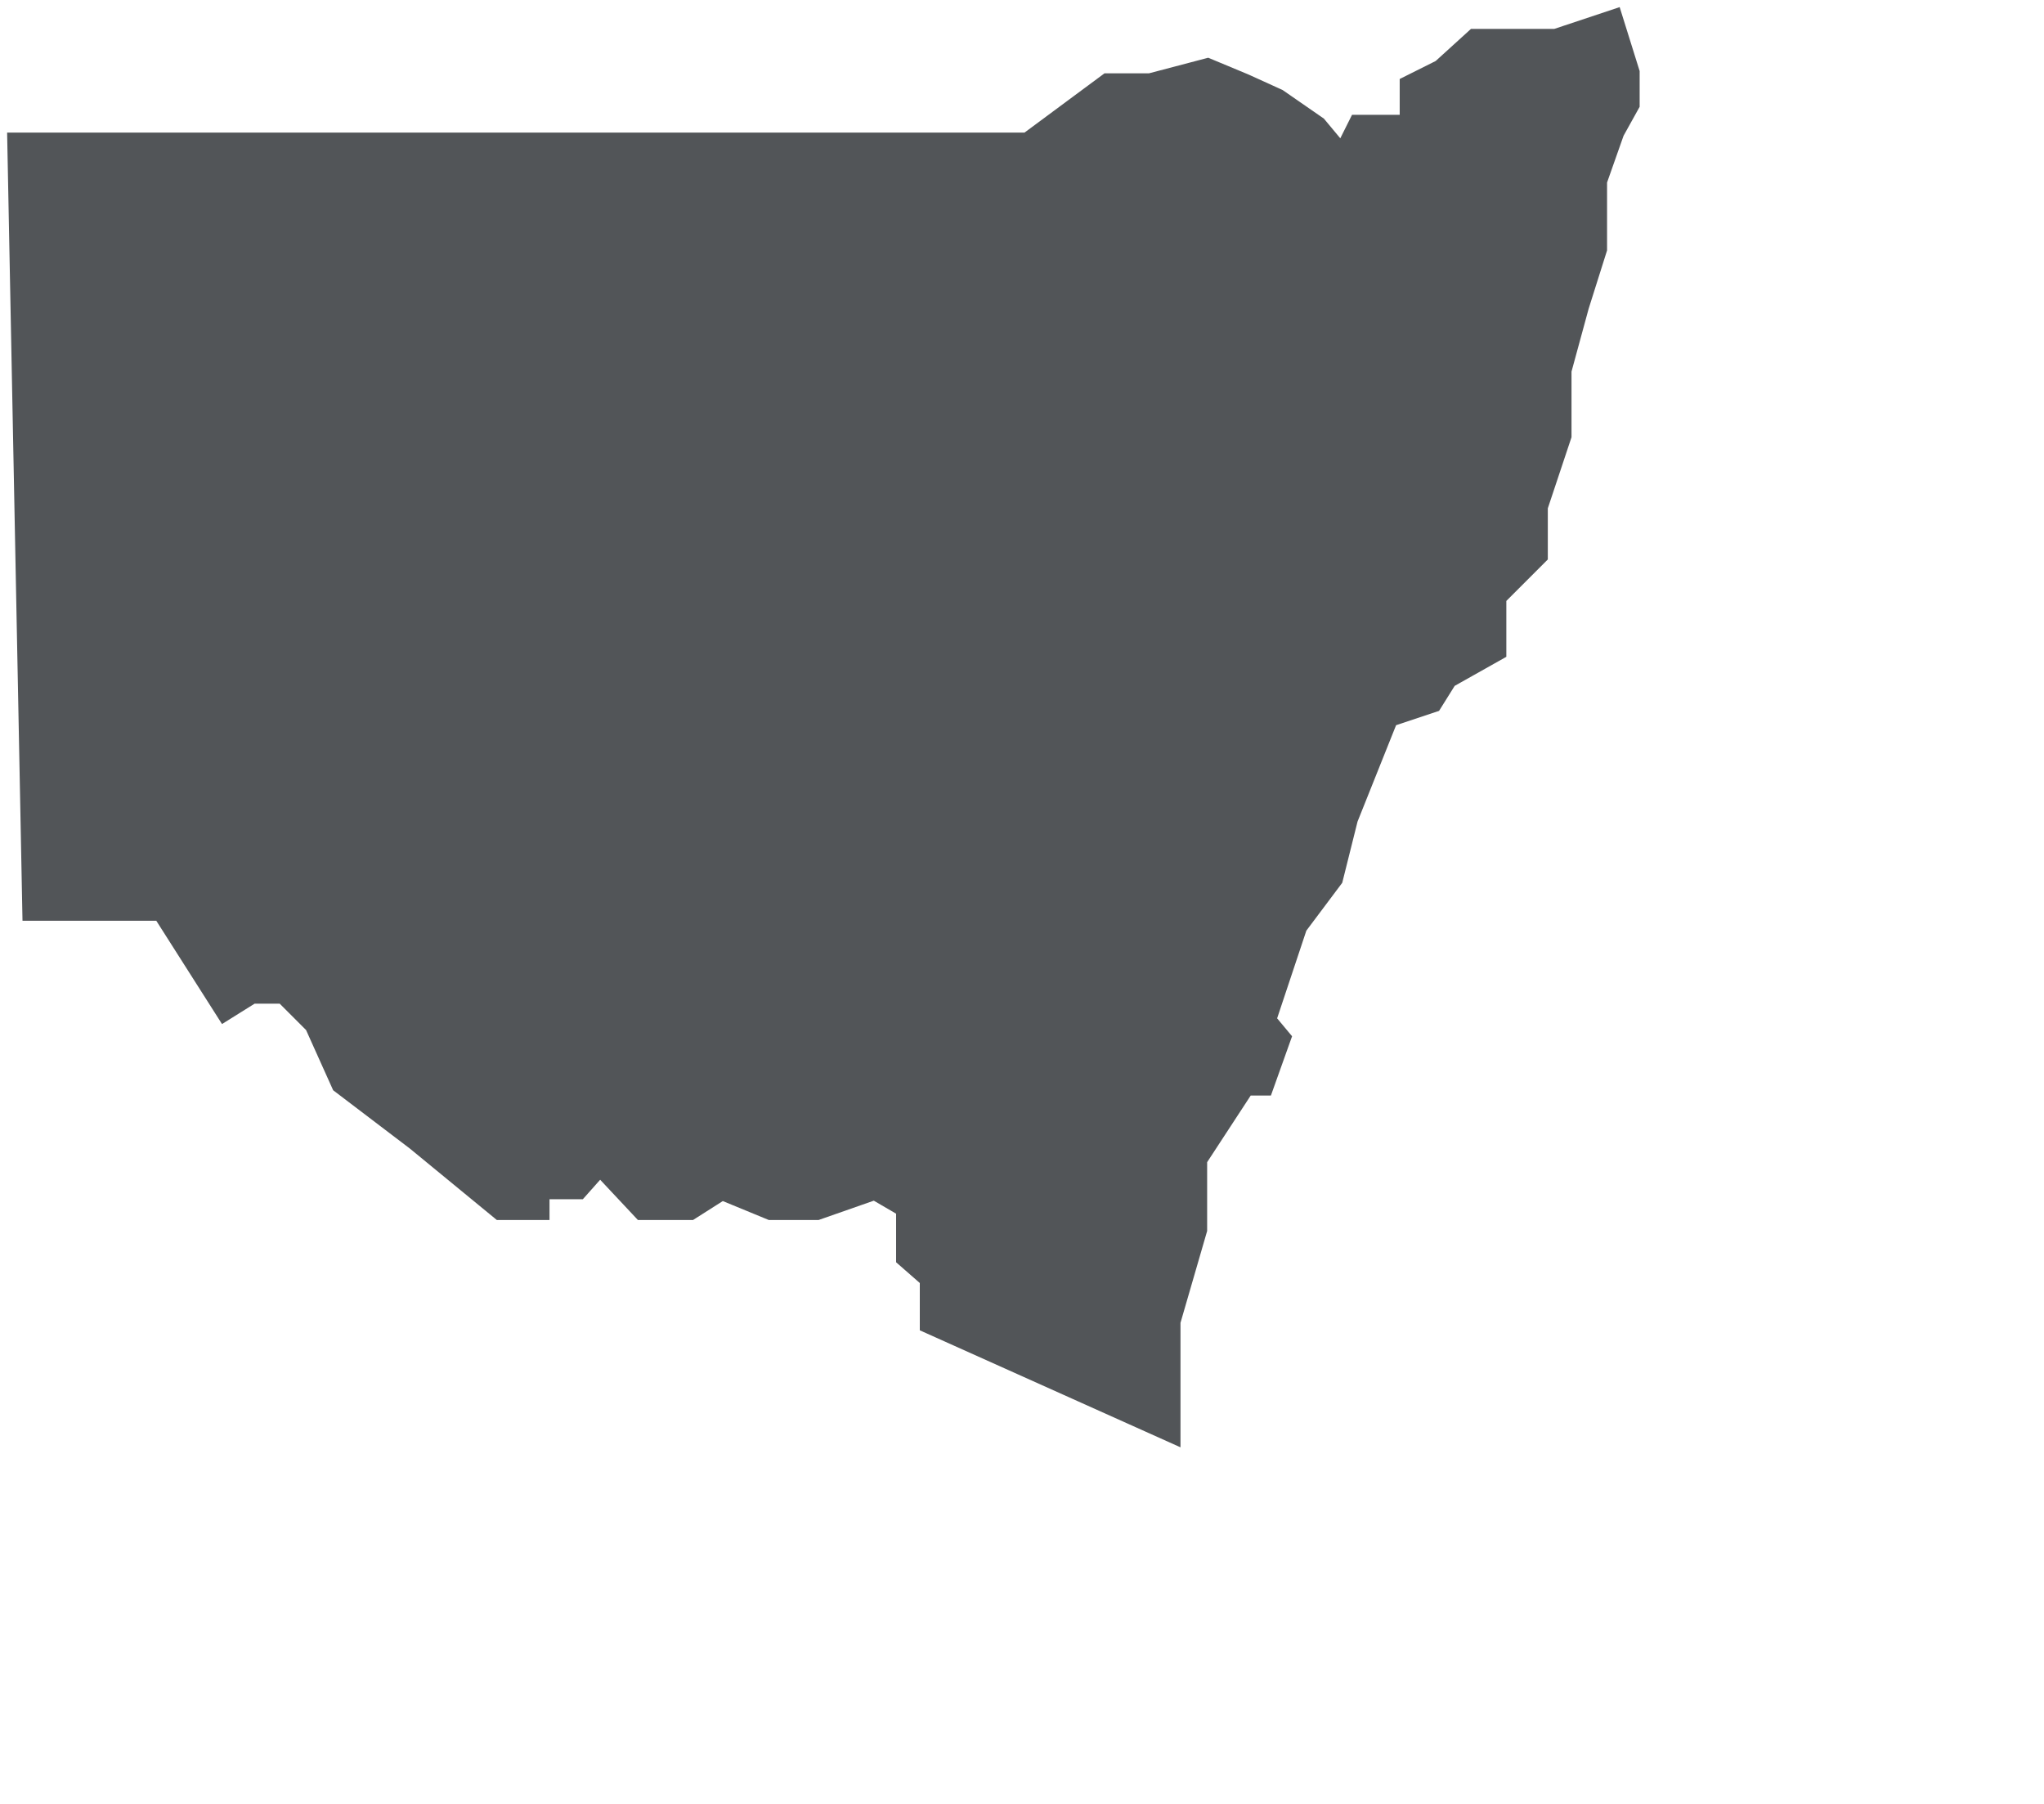 <svg width="1104" height="974" viewBox="0 0 1104 974" version="1.1" xmlns="http://www.w3.org/2000/svg" xmlns:xlink="http://www.w3.org/1999/xlink">
<g id="Canvas" fill="none">
<g id="Vector">
<path d="M 340 41L 5 41L 0 41L 5 297L 27 297L 48 297L 69 330L 77 325L 89 325L 100 336L 109 356L 134 375L 162 398L 173 398L 173 391L 187 391L 195 382L 210 398L 225 398L 236 391L 253 398L 268 398L 288 391L 300 398L 300 415L 308 422L 308 437L 386 472L 386 451L 386 437L 395 406L 395 382L 412 356L 418 356L 423 342L 418 336L 429 303L 441 287L 446 267L 460 232L 475 227L 480 219L 496 210L 496 192L 510 178L 510 162L 518 138L 518 130L 518 116L 524 94L 530 75L 530 52L 536 35L 541 26L 541 16L 536 0L 518 6L 510 6L 503 6L 491 6L 480 16L 470 21L 470 26L 470 35L 460 35L 452 35L 446 47L 436 35L 423 26L 412 21L 400 16L 381 21L 367 21L 340 41Z" transform="translate(12 14) scale(1.6)" fill="#525558"/>
<path d="M 5 41L 340 41L 367 21L 381 21L 400 16L 412 21L 423 26L 436 35L 446 47L 452 35L 460 35L 470 35L 470 26L 470 21L 480 16L 491 6L 503 6L 510 6L 518 6L 536 0L 541 16L 541 26L 536 35L 530 52L 530 75L 524 94L 518 116L 518 130L 518 138L 510 162L 510 178L 496 192L 496 210L 480 219L 475 227L 460 232L 446 267L 441 287L 429 303L 418 336L 423 342L 418 356L 412 356L 395 382L 395 406L 386 437L 386 451L 386 472L 308 437L 308 422L 300 415L 300 398L 288 391L 268 398L 253 398L 236 391L 225 398L 210 398L 195 382L 187 391L 173 391L 173 398L 162 398L 134 375L 109 356L 100 336L 89 325L 77 325L 69 330L 48 297L 27 297L 5 297L 0 41L 5 41Z" stroke-width="10" transform="translate(12 14) scale(1.6)" stroke="#525558"/>
</g>
</g>
</svg>

